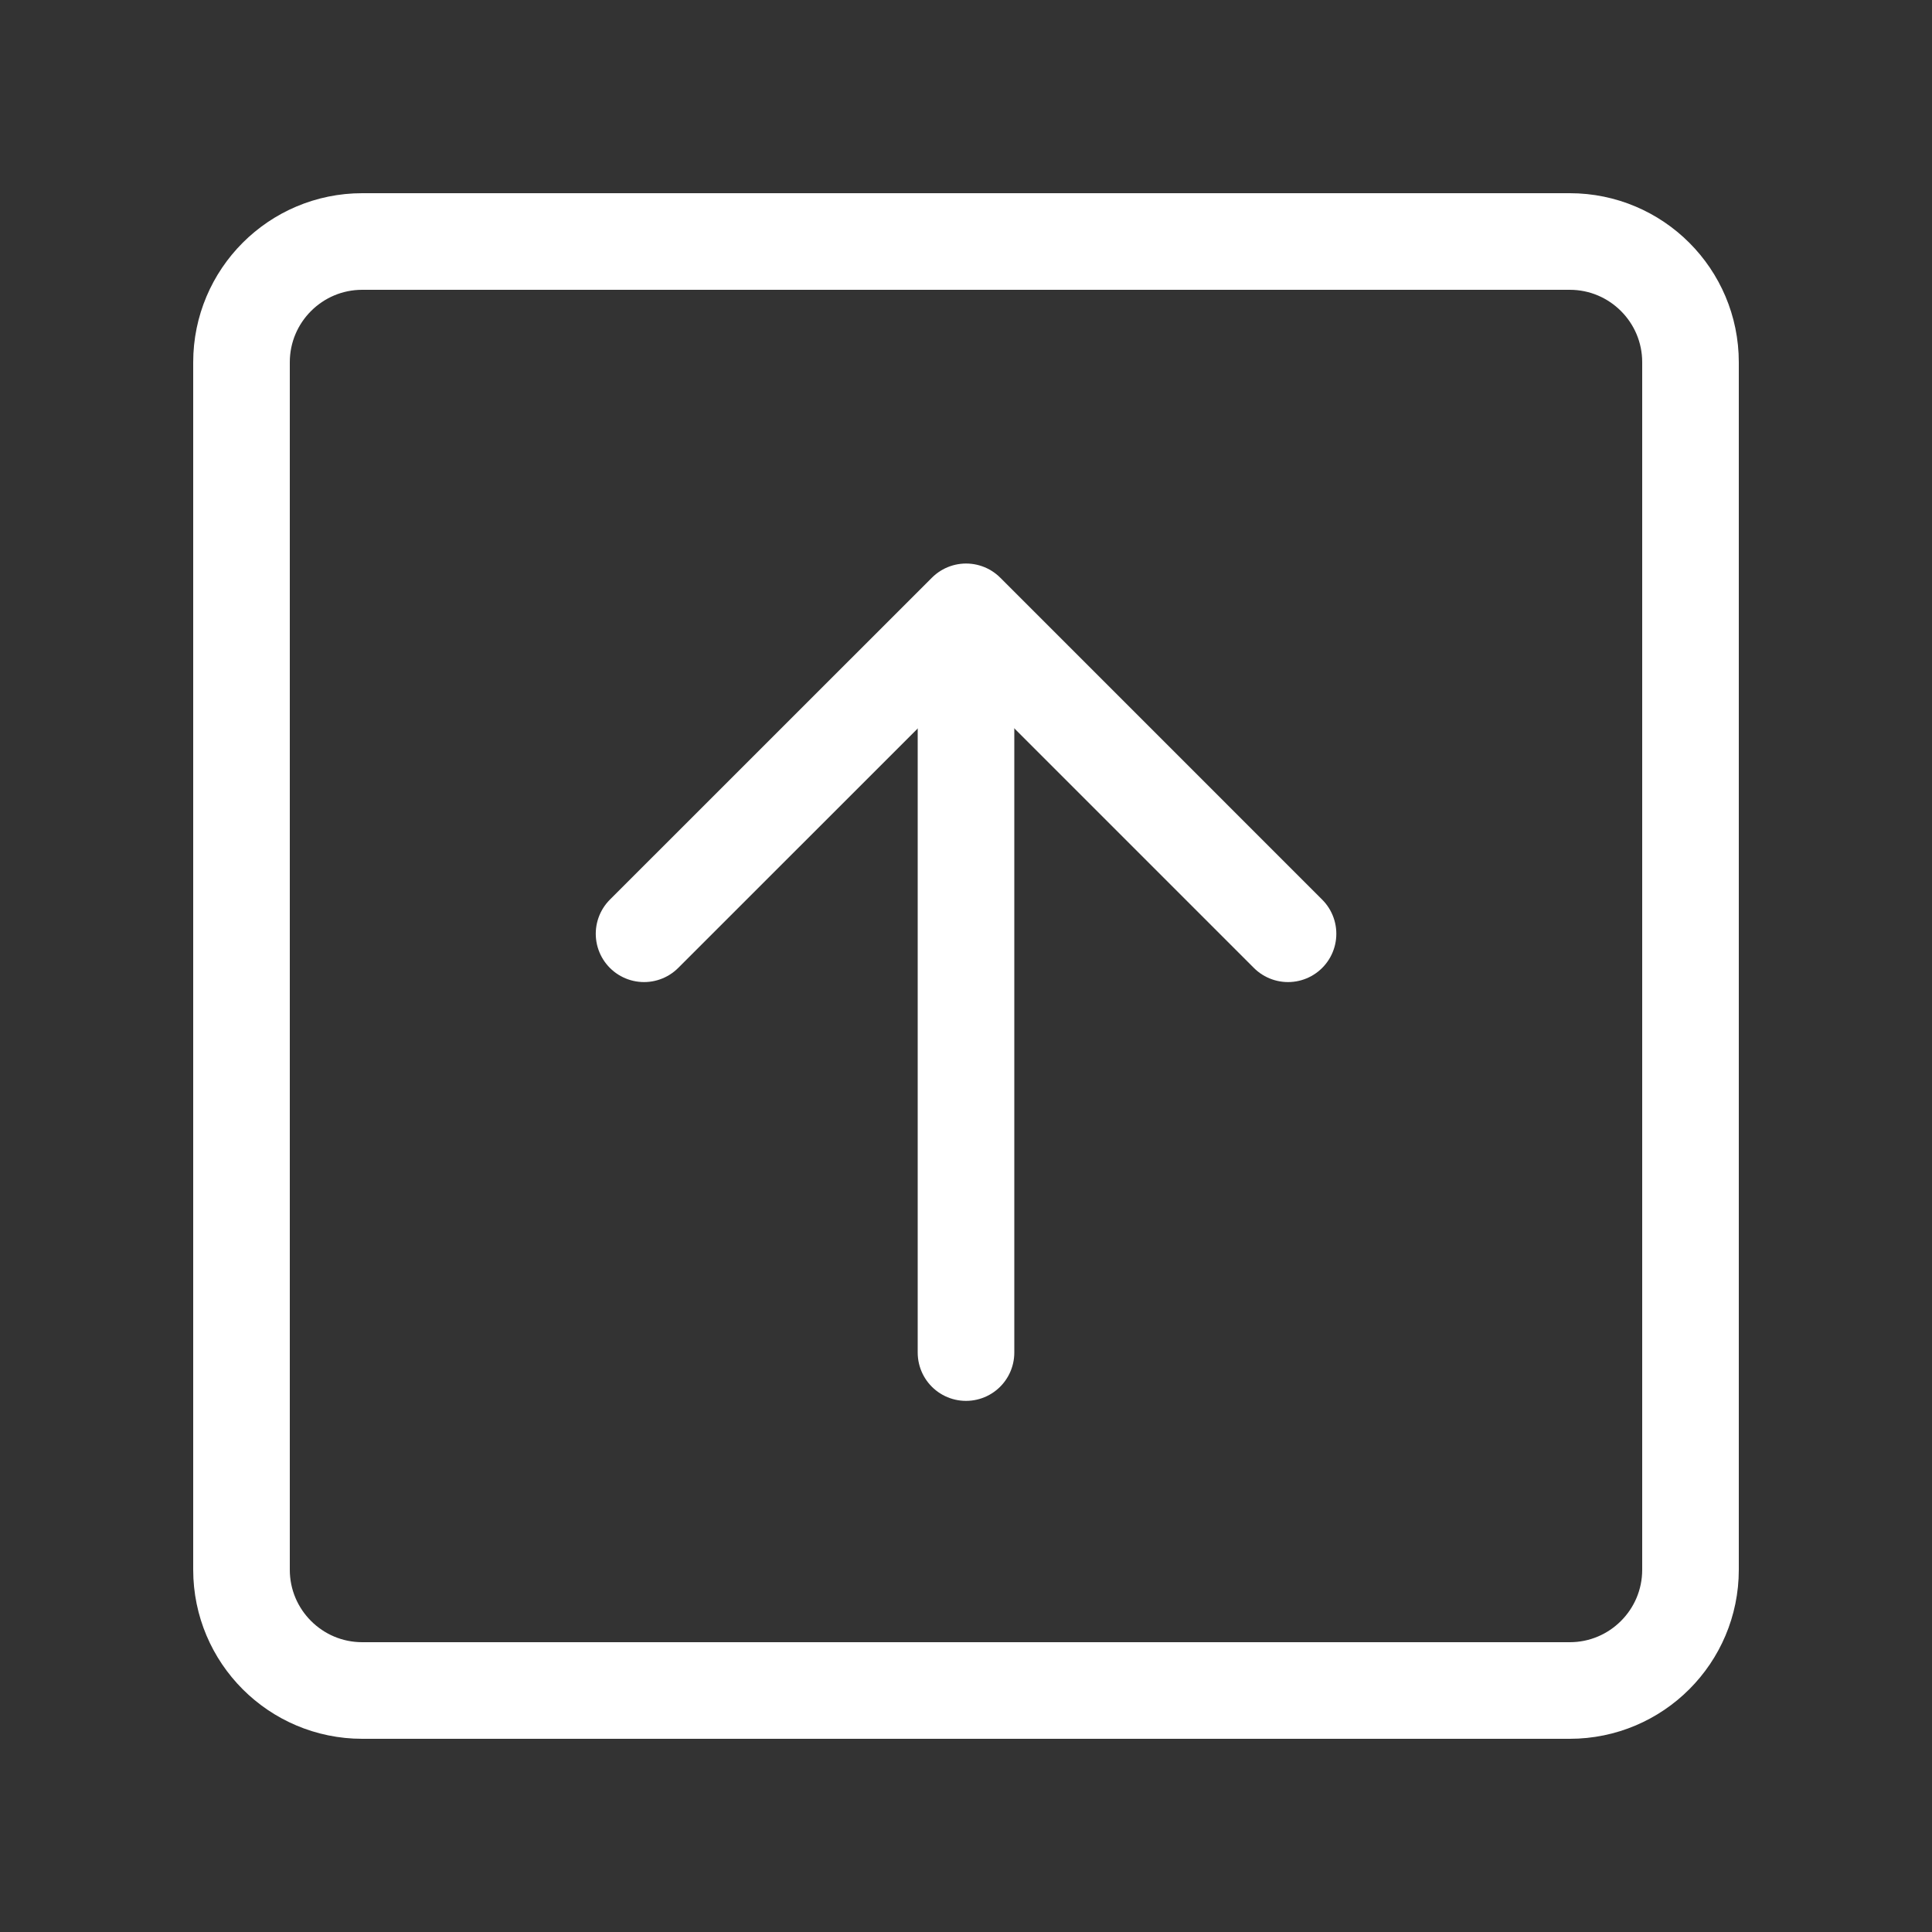<svg width="22" height="22" viewBox="0 0 22 22" fill="none" xmlns="http://www.w3.org/2000/svg">
<rect x="0" y="0" width="22" height="22" fill="#333333" stroke="none"/>
<g id="Group 6325">
<path id="Vector" d="M17.875 2.75H4.125C3.366 2.75 2.75 3.366 2.75 4.125V17.875C2.75 18.634 3.366 19.25 4.125 19.25H17.875C18.634 19.25 19.25 18.634 19.25 17.875V4.125C19.25 3.366 18.634 2.75 17.875 2.75Z" stroke="white" stroke-width="1.1" stroke-linejoin="round"/>
<path id="Vector_2" d="M14.667 10.633L11.001 6.967L7.334 10.633" stroke="white" stroke-width="1.1" stroke-linecap="round" stroke-linejoin="round"/>
<path id="Vector_3" d="M11 15.402V7.196" stroke="white" stroke-width="1.1" stroke-linecap="round" stroke-linejoin="round"/>
</g>
</svg>

